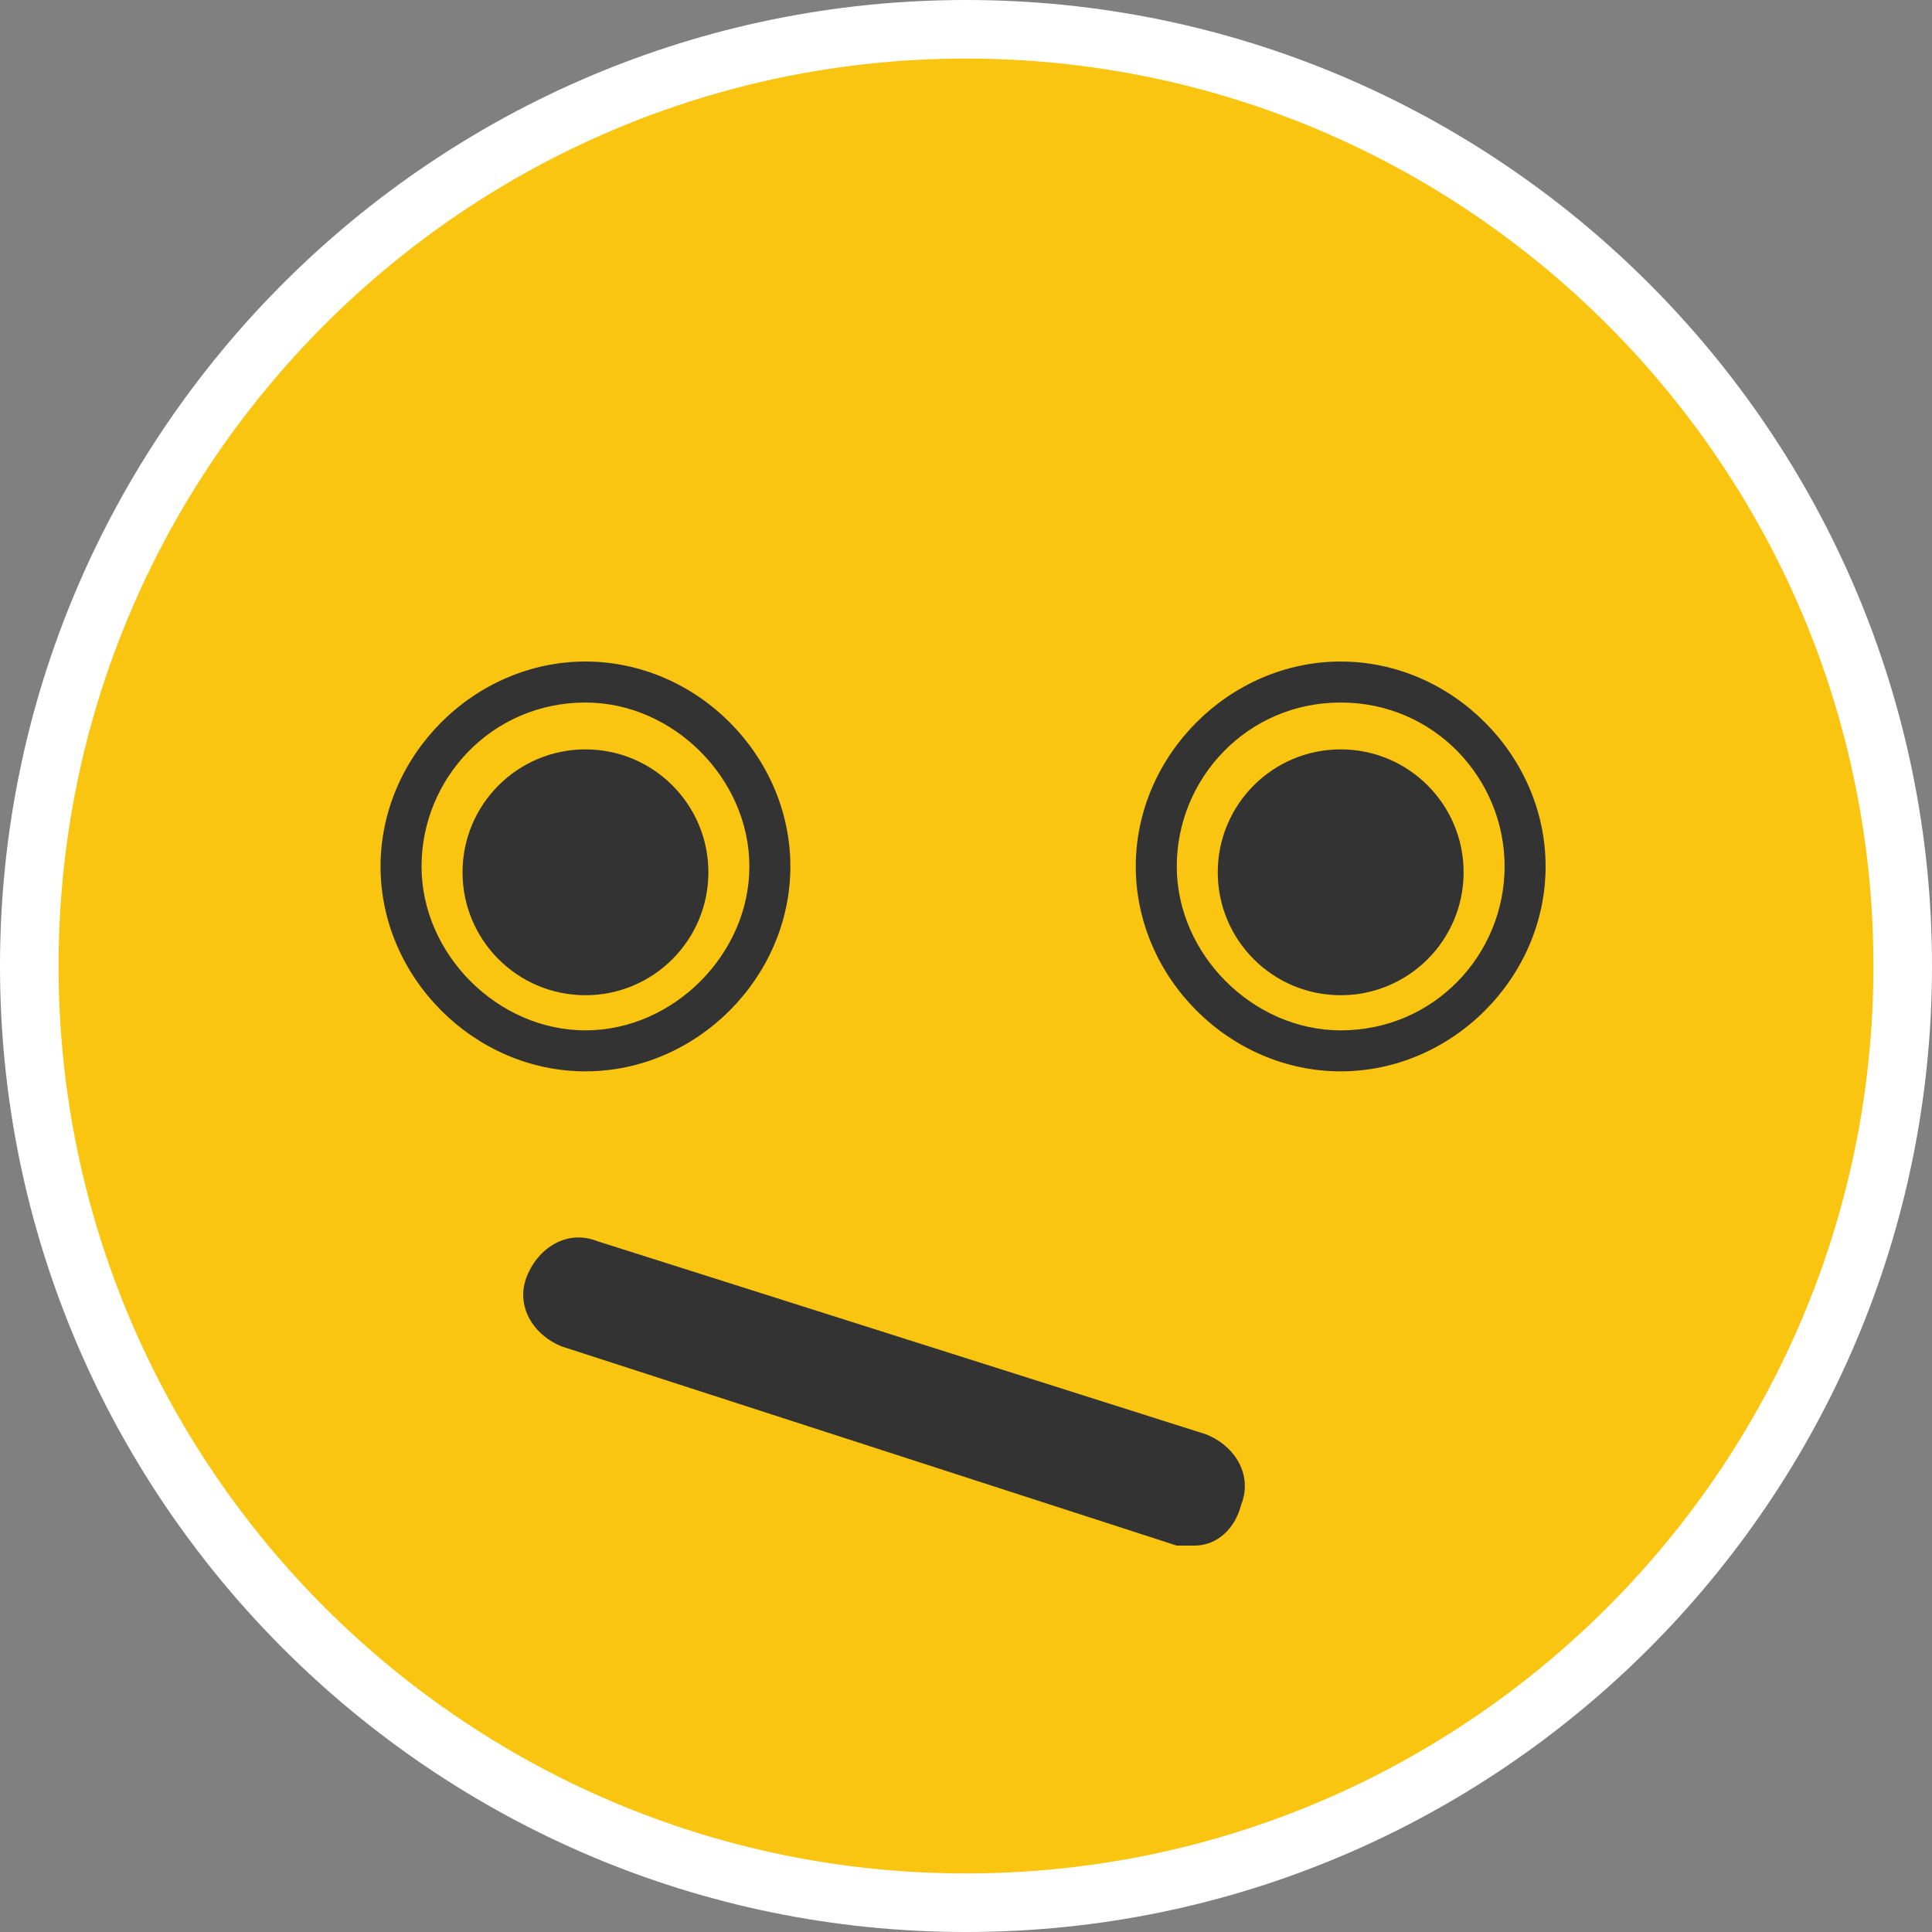 <?xml version="1.0" encoding="utf-8"?>
<!-- Generator: Adobe Illustrator 19.1.0, SVG Export Plug-In . SVG Version: 6.00 Build 0)  -->
<svg version="1.1" id="Layer_1" xmlns="http://www.w3.org/2000/svg" xmlns:xlink="http://www.w3.org/1999/xlink" x="0px" y="0px"
	 viewBox="4 -4 32 32" style="enable-background:new 4 -4 32 32;" xml:space="preserve">
<rect x="4" y="-4" width="32" height="32" fill="#808080" stroke="none"/>
<style type="text/css">
	.st0{fill:#F9C511;}
	.st1{fill:#FFFFFF;}
	.st2{fill:#333333;}
</style>
<g>
	<g>
		<g>
			<circle class="st0" cx="20" cy="12" r="15.515"/>
			<path class="st1" d="M20,28c-8.822,0-16-7.178-16-16C4,3.178,11.178-4,20-4c8.822,0,16,7.178,16,16C36,20.822,28.822,28,20,28z
				 M20-3.03C11.712-3.03,4.97,3.712,4.97,12S11.712,27.03,20,27.03S35.03,20.288,35.03,12S28.288-3.03,20-3.03z"/>
		</g>
	</g>
	<g>
		<circle class="st2" cx="13.697" cy="10.448" r="2.036"/>
	</g>
	<g>
		<path class="st2" d="M13.697,13.745c-1.842,0-3.394-1.552-3.394-3.394s1.552-3.394,3.394-3.394s3.394,1.552,3.394,3.394
			S15.539,13.745,13.697,13.745z M13.697,7.636c-1.552,0-2.715,1.261-2.715,2.715s1.261,2.715,2.715,2.715s2.715-1.261,2.715-2.715
			S15.152,7.636,13.697,7.636z"/>
	</g>
	<g>
		<path class="st2" d="M26.206,13.745c-1.842,0-3.394-1.552-3.394-3.394s1.552-3.394,3.394-3.394S29.6,8.509,29.6,10.352
			S28.048,13.745,26.206,13.745z M26.206,7.636c-1.552,0-2.715,1.261-2.715,2.715s1.261,2.715,2.715,2.715
			c1.552,0,2.715-1.261,2.715-2.715S27.758,7.636,26.206,7.636z"/>
	</g>
	<g>
		<circle class="st2" cx="26.206" cy="10.448" r="2.036"/>
	</g>
	<g>
		<path class="st2" d="M23.782,21.6c-0.097,0-0.194,0-0.291,0l-10.182-3.297c-0.485-0.194-0.776-0.679-0.582-1.164
			s0.679-0.776,1.164-0.582l10.085,3.2c0.485,0.194,0.776,0.679,0.582,1.164C24.461,21.309,24.17,21.6,23.782,21.6z"/>
	</g>
</g>
</svg>
